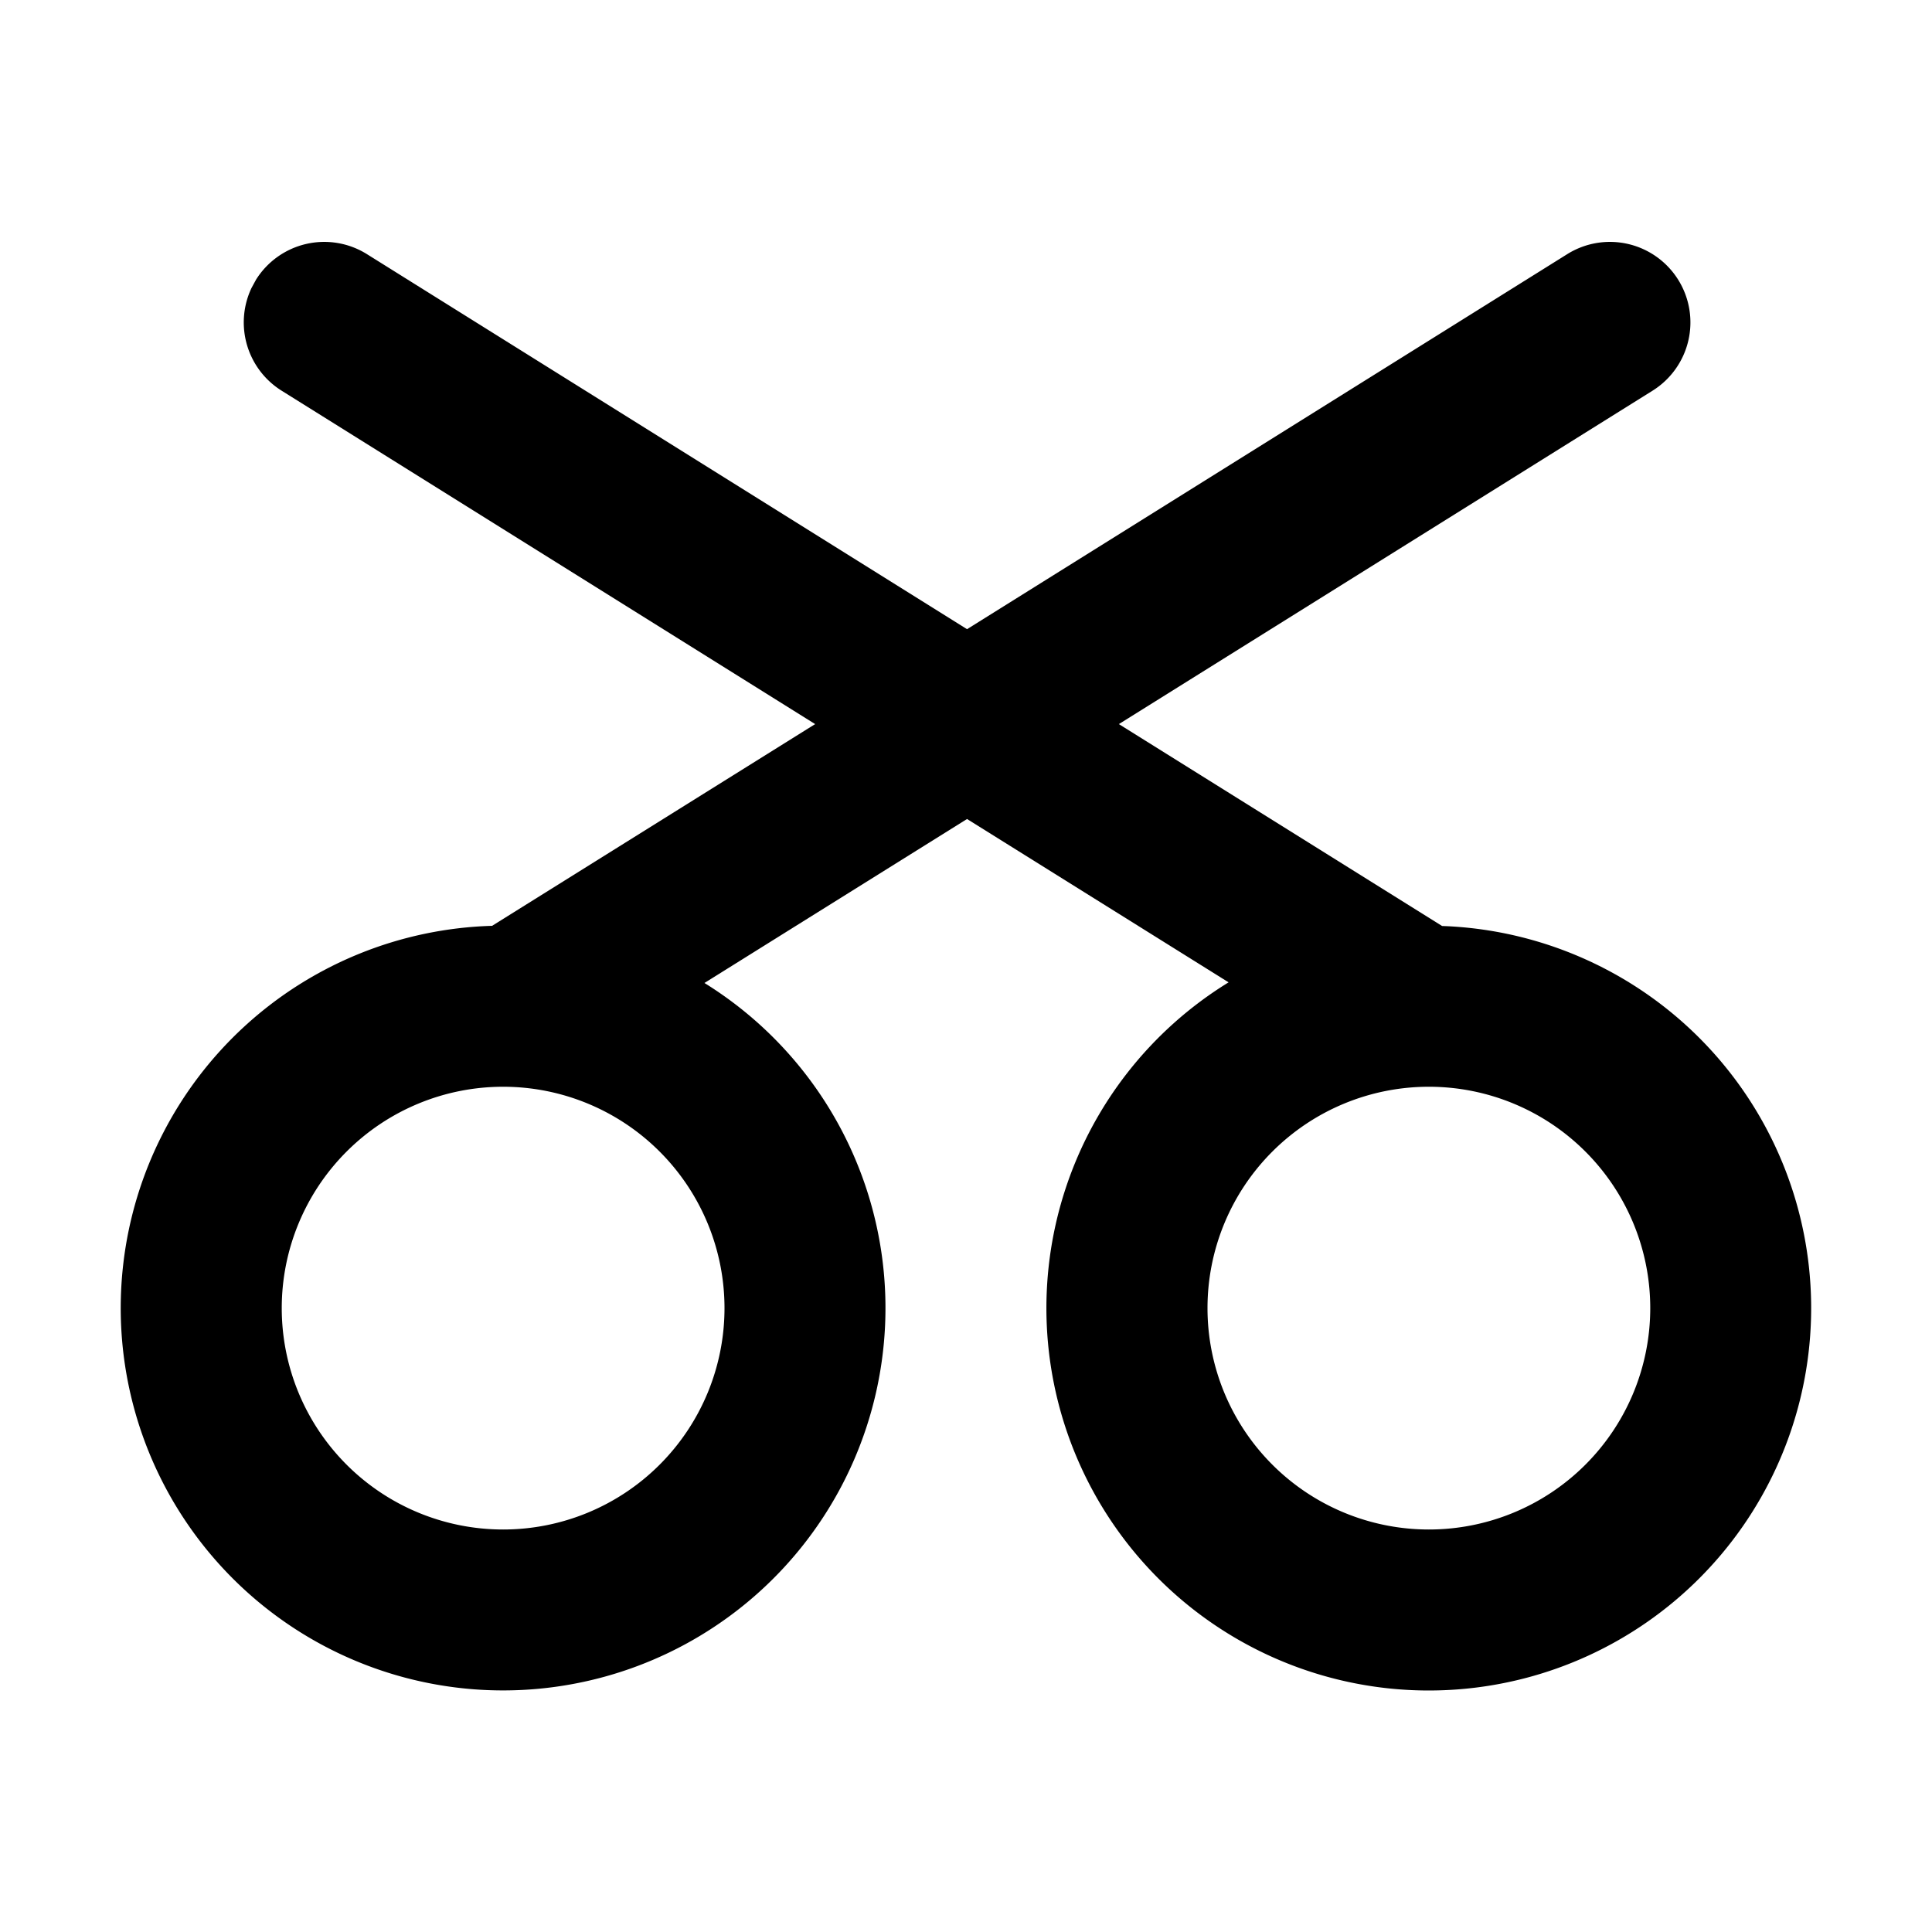 <svg t="1743672366181" class="icon" viewBox="0 0 1024 1024" version="1.1" xmlns="http://www.w3.org/2000/svg" p-id="6278"
  width="32" height="32">
  <path
    d="M889.472 148.267a42.667 42.667 0 0 1-13.568 58.795l-282.88 176.725 171.307 107.008 2.261 0.085a202.667 202.667 0 1 1-115.413 29.781l-138.624-86.571-139.179 86.912a202.667 202.667 0 1 1-112.555-30.293l171.221-106.923-282.795-176.725a42.667 42.667 0 0 1-15.957-54.4l2.389-4.395a42.667 42.667 0 0 1 58.795-13.568l318.08 198.784 318.123-198.784a42.667 42.667 0 0 1 58.795 13.568zM266.667 576a117.333 117.333 0 1 0 0 234.667 117.333 117.333 0 0 0 0-234.667z m490.667 0a117.333 117.333 0 1 0 0 234.667 117.333 117.333 0 0 0 0-234.667z"
    p-id="6279"></path>
</svg>
